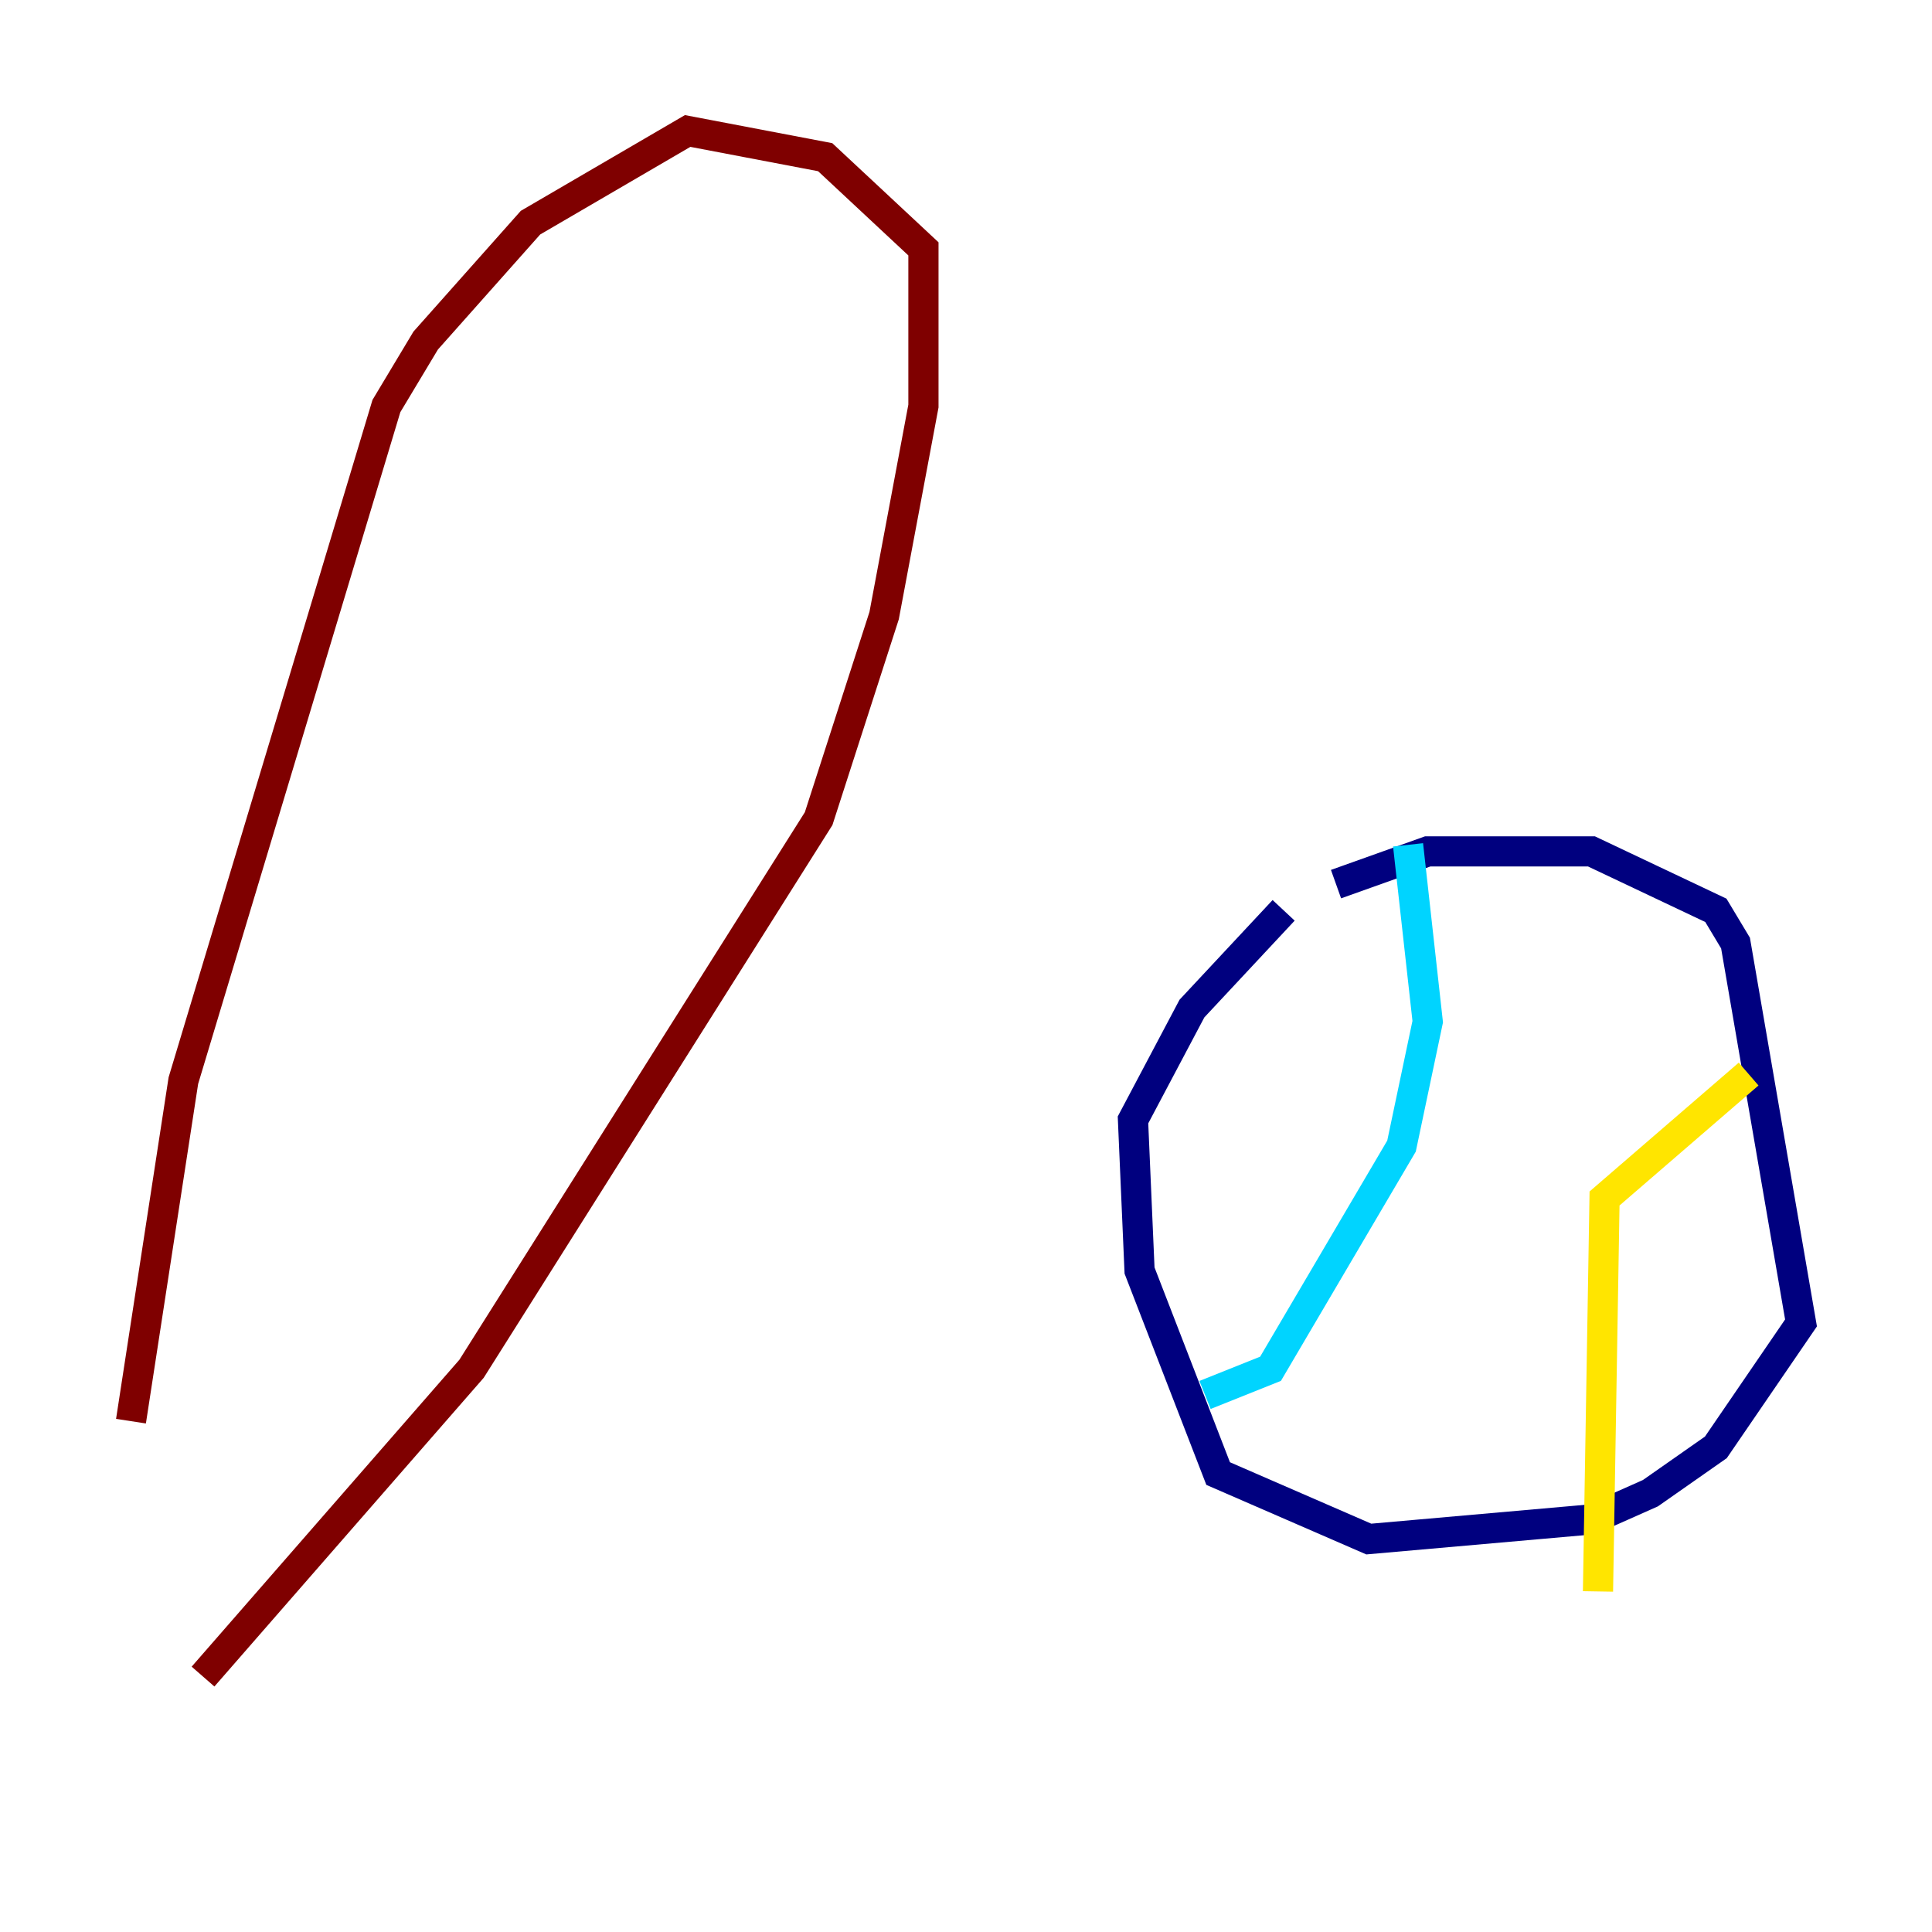 <?xml version="1.0" encoding="utf-8" ?>
<svg baseProfile="tiny" height="128" version="1.2" viewBox="0,0,128,128" width="128" xmlns="http://www.w3.org/2000/svg" xmlns:ev="http://www.w3.org/2001/xml-events" xmlns:xlink="http://www.w3.org/1999/xlink"><defs /><polyline fill="none" points="88.515,58.576 94.59,56.407 105.437,56.407 113.681,60.312 114.983,62.481 119.322,87.647 113.681,95.891 109.342,98.929 105.437,100.664 90.685,101.966 80.705,97.627 75.498,84.176 75.064,74.197 78.969,66.82 85.044,60.312" stroke="#00007f" stroke-width="2" /><polyline fill="none" points="93.288,55.973 94.59,67.688 92.854,75.932 84.176,90.685 79.837,92.42" stroke="#00d4ff" stroke-width="2" /><polyline fill="none" points="115.851,71.159 106.305,79.403 105.871,105.437" stroke="#ffe500" stroke-width="2" /><polyline fill="none" points="13.451,111.078 31.241,90.685 54.237,54.237 58.576,40.786 61.18,26.902 61.18,16.488 54.671,10.414 45.559,8.678 35.146,14.752 28.203,22.563 25.6,26.902 12.149,71.593 8.678,94.156" stroke="#7f0000" stroke-width="2" /></svg>